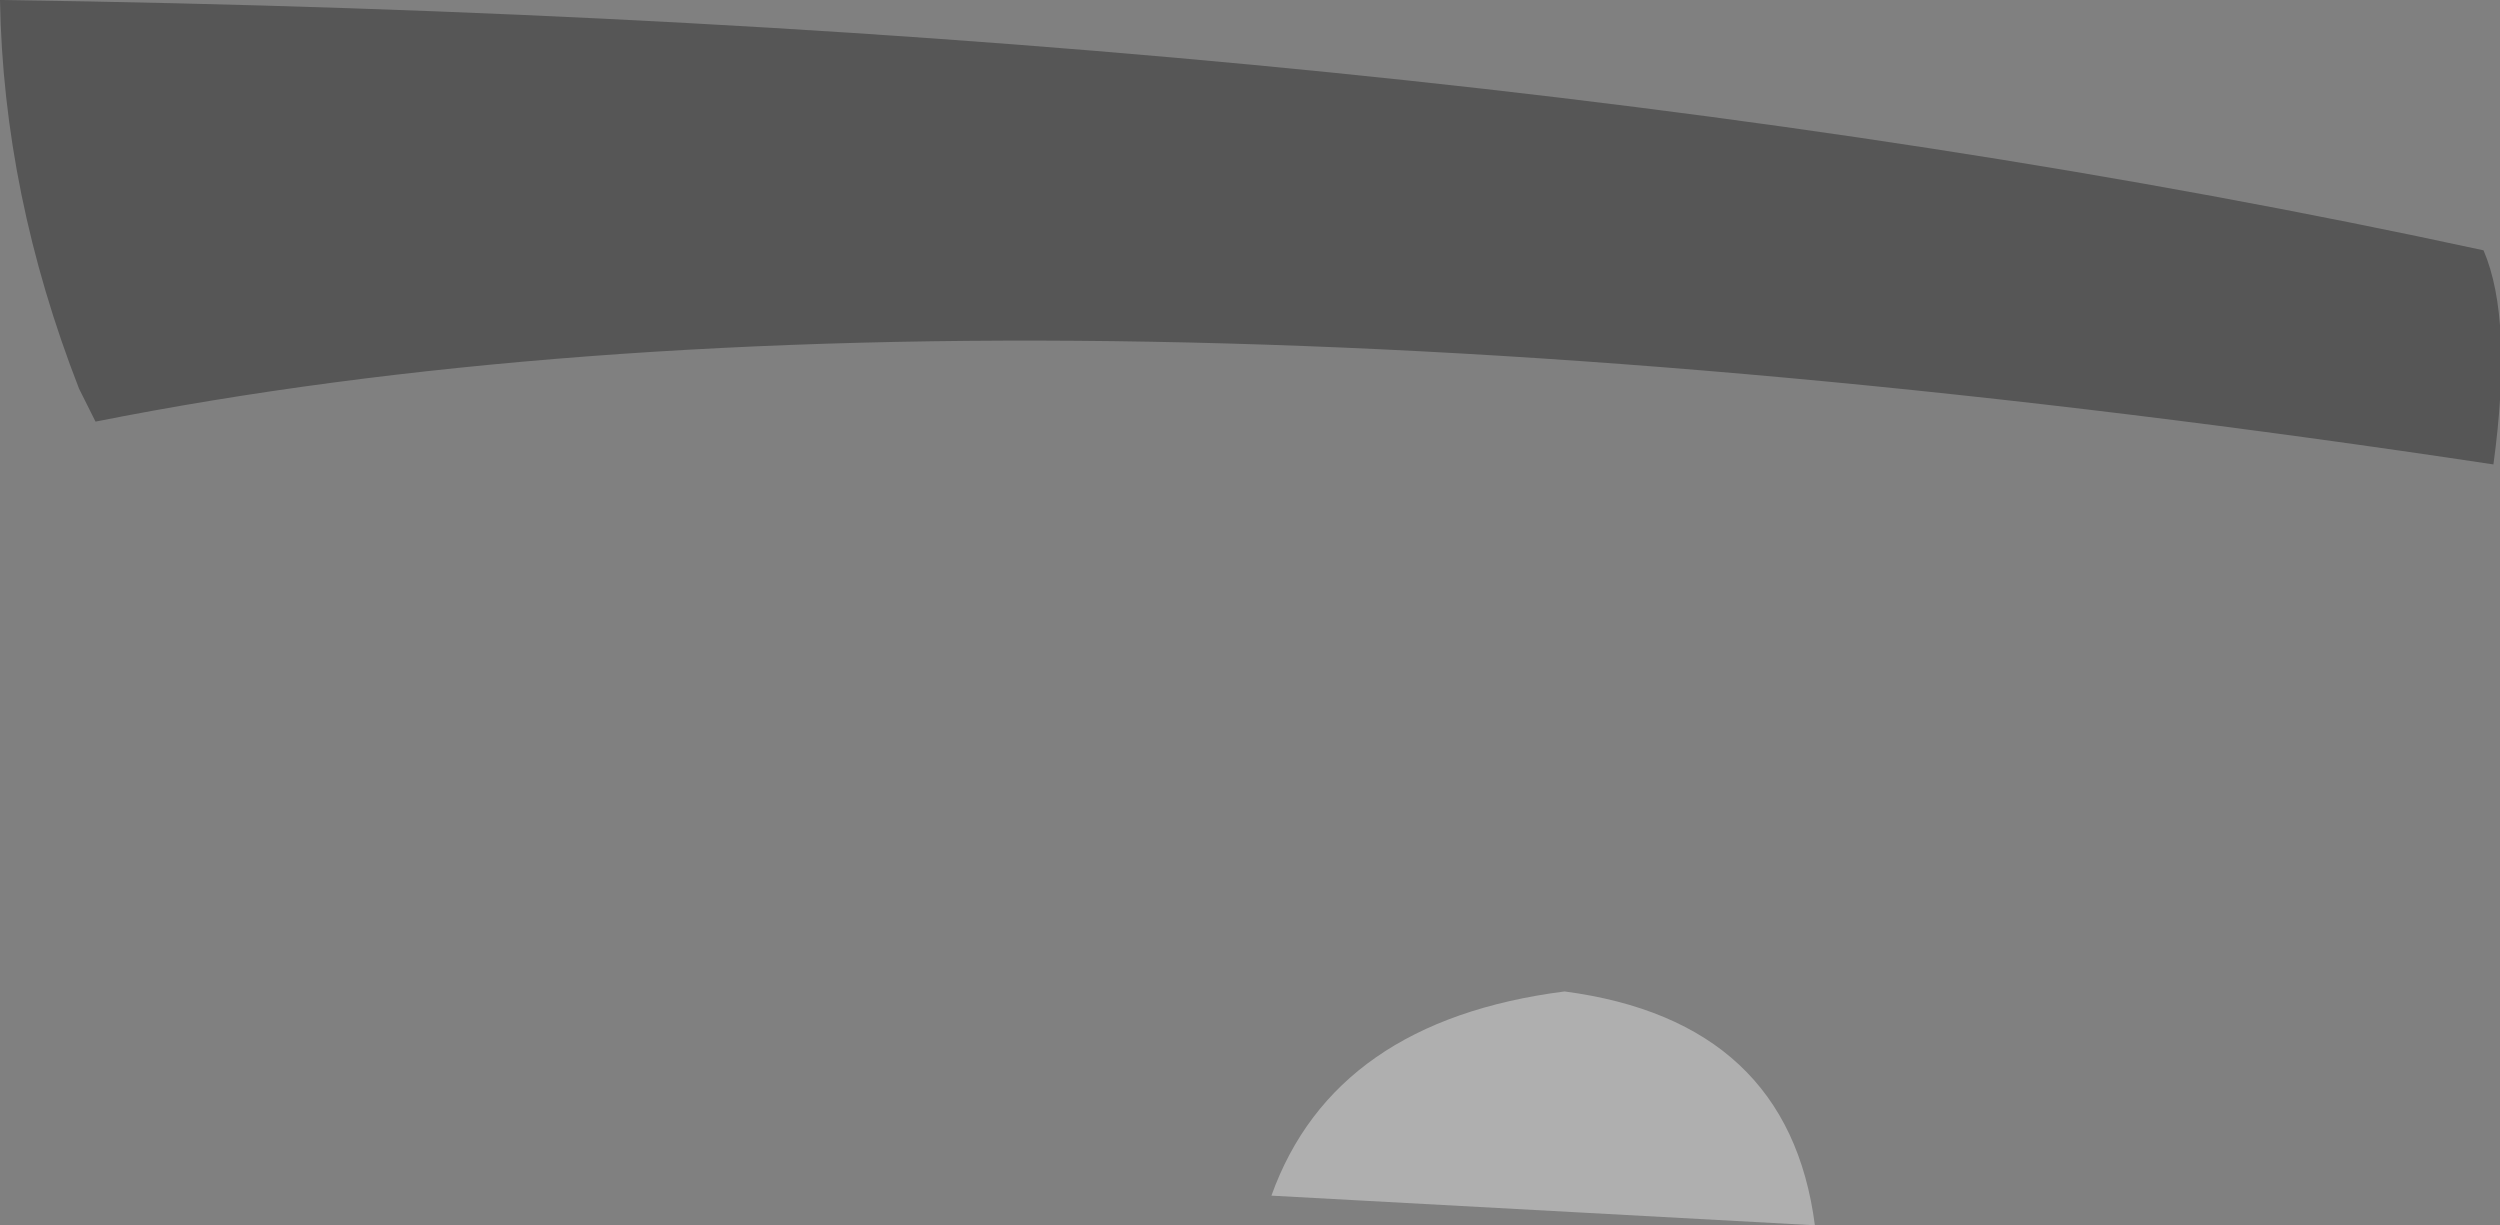 <?xml version="1.0" encoding="UTF-8" standalone="no"?>
<svg xmlns:xlink="http://www.w3.org/1999/xlink" height="18.6px" width="37.95px" xmlns="http://www.w3.org/2000/svg">
  <rect width="100%" height="100%" fill="#808080" stroke="none"/>
  <g transform="matrix(1.0, 0.0, 0.0, 1.0, 16.35, 7.8)">
    <path d="M21.35 -4.0 Q21.8 -2.95 21.5 -0.75 -1.05 -4.15 -14.9 -1.4 L-15.15 -1.9 Q-16.3 -4.85 -16.35 -7.8 5.2 -7.5 21.35 -4.0" fill="#000000" fill-opacity="0.329" fill-rule="evenodd" stroke="none"/>
    <path d="M2.95 10.35 Q3.9 7.7 7.4 7.25 10.8 7.7 11.2 10.8 L2.95 10.35" fill="#ffffff" fill-opacity="0.369" fill-rule="evenodd" stroke="none"/>
  </g>
</svg>
